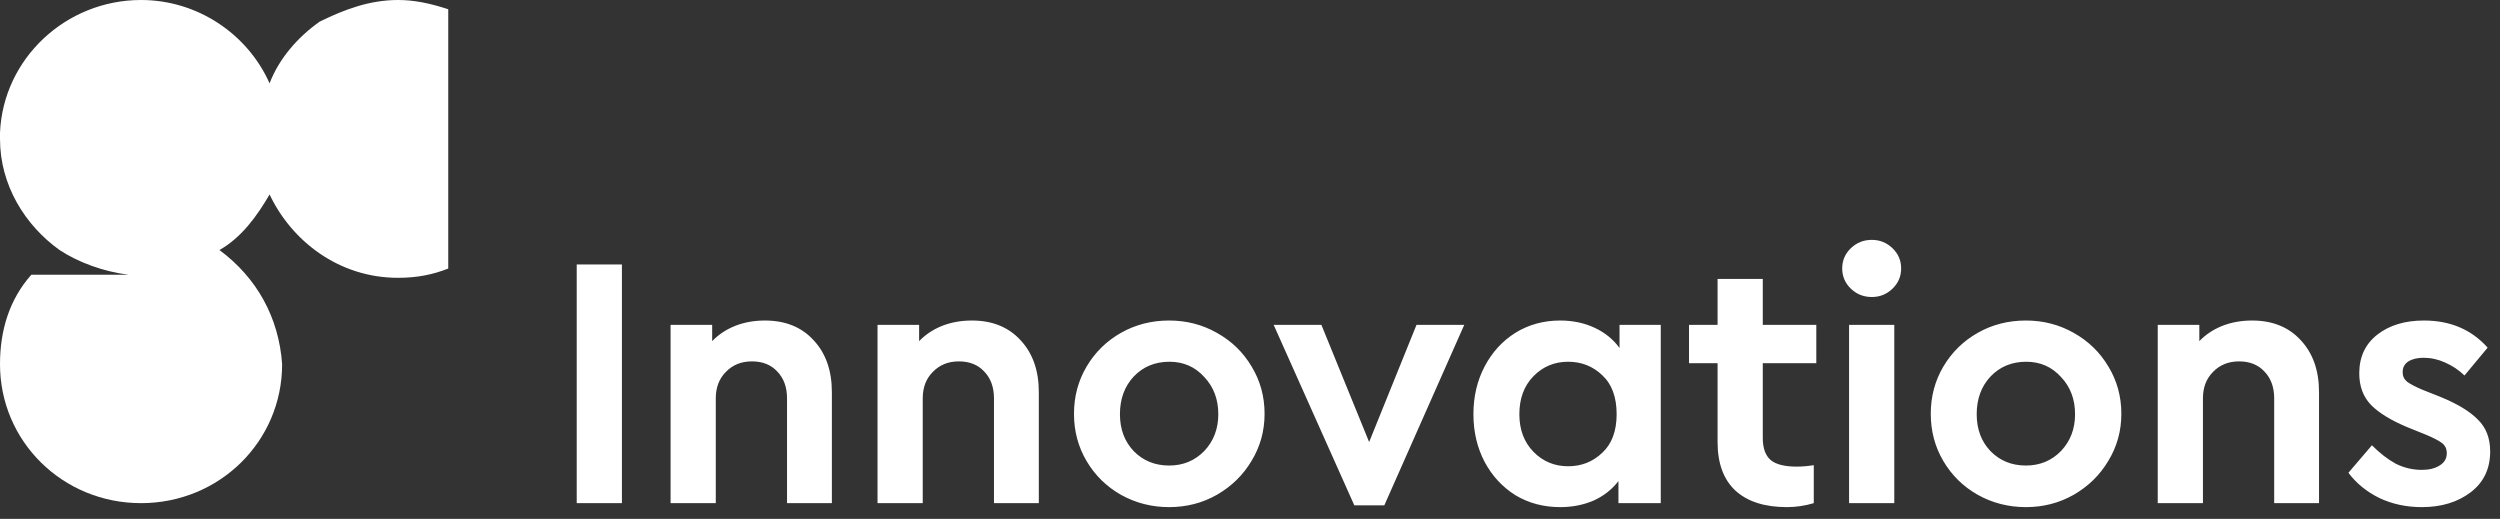 <svg width="159" height="33" viewBox="0 0 159 33" fill="none" xmlns="http://www.w3.org/2000/svg">
<rect x="0" y="0" width="159" height="33" fill="#333333" stroke="none"/>
<path d="M39.554 32H36.679V16.82H39.554V32ZM48.652 20.385C49.956 20.385 50.991 20.807 51.757 21.65C52.524 22.478 52.907 23.574 52.907 24.939V32H50.055V25.33C50.055 24.625 49.848 24.057 49.434 23.628C49.036 23.199 48.499 22.984 47.824 22.984C47.15 22.984 46.598 23.206 46.168 23.651C45.739 24.08 45.524 24.64 45.524 25.33V32H42.649V20.661H45.294V21.696C45.693 21.282 46.176 20.96 46.743 20.73C47.326 20.5 47.962 20.385 48.652 20.385ZM61.814 20.385C63.118 20.385 64.153 20.807 64.919 21.65C65.686 22.478 66.069 23.574 66.069 24.939V32H63.217V25.33C63.217 24.625 63.01 24.057 62.596 23.628C62.198 23.199 61.661 22.984 60.986 22.984C60.312 22.984 59.76 23.206 59.33 23.651C58.901 24.08 58.686 24.64 58.686 25.33V32H55.811V20.661H58.456V21.696C58.855 21.282 59.338 20.96 59.905 20.73C60.488 20.5 61.124 20.385 61.814 20.385ZM74.356 32.253C73.251 32.253 72.232 31.992 71.296 31.471C70.376 30.95 69.648 30.237 69.112 29.332C68.575 28.427 68.306 27.423 68.306 26.319C68.306 25.215 68.575 24.211 69.112 23.306C69.648 22.401 70.376 21.688 71.296 21.167C72.216 20.646 73.236 20.385 74.356 20.385C75.46 20.385 76.472 20.646 77.391 21.167C78.327 21.688 79.063 22.401 79.6 23.306C80.151 24.211 80.427 25.215 80.427 26.319C80.427 27.408 80.151 28.404 79.6 29.309C79.063 30.214 78.327 30.934 77.391 31.471C76.472 31.992 75.46 32.253 74.356 32.253ZM74.356 29.608C75.245 29.608 75.989 29.301 76.587 28.688C77.184 28.059 77.484 27.277 77.484 26.342C77.484 25.391 77.184 24.602 76.587 23.973C76.004 23.329 75.268 23.007 74.379 23.007C73.459 23.007 72.7 23.321 72.102 23.95C71.519 24.579 71.228 25.376 71.228 26.342C71.228 27.293 71.519 28.075 72.102 28.688C72.7 29.301 73.451 29.608 74.356 29.608ZM93.126 20.661L88.043 32.138H86.134L81.005 20.661H84.041L87.077 28.113L90.09 20.661H93.126ZM105.624 20.661V32H102.933V30.597C102.519 31.134 101.99 31.548 101.346 31.839C100.702 32.115 99.996 32.253 99.23 32.253C98.172 32.253 97.221 32 96.378 31.494C95.55 30.973 94.898 30.267 94.423 29.378C93.948 28.473 93.71 27.461 93.71 26.342C93.71 25.223 93.948 24.211 94.423 23.306C94.898 22.401 95.55 21.688 96.378 21.167C97.221 20.646 98.172 20.385 99.23 20.385C100.027 20.385 100.756 20.538 101.415 20.845C102.074 21.152 102.603 21.581 103.002 22.133V20.661H105.624ZM99.736 29.654C100.579 29.654 101.3 29.37 101.898 28.803C102.511 28.236 102.818 27.415 102.818 26.342C102.818 25.253 102.511 24.425 101.898 23.858C101.3 23.291 100.579 23.007 99.736 23.007C98.862 23.007 98.126 23.314 97.528 23.927C96.93 24.54 96.631 25.345 96.631 26.342C96.631 27.323 96.93 28.121 97.528 28.734C98.126 29.347 98.862 29.654 99.736 29.654ZM112.113 23.099V27.86C112.113 28.504 112.281 28.972 112.619 29.263C112.956 29.539 113.508 29.677 114.275 29.677C114.612 29.677 114.972 29.646 115.356 29.585V32C114.788 32.169 114.221 32.253 113.654 32.253C112.228 32.253 111.131 31.9 110.365 31.195C109.613 30.49 109.238 29.462 109.238 28.113V23.099H107.421V20.661H109.238V17.74H112.113V20.661H115.517V23.099H112.113ZM120.476 32H117.601V20.661H120.476V32ZM119.05 15.256C119.556 15.256 119.993 15.432 120.361 15.785C120.729 16.138 120.913 16.567 120.913 17.073C120.913 17.579 120.729 18.008 120.361 18.361C119.993 18.714 119.556 18.89 119.05 18.89C118.529 18.89 118.084 18.714 117.716 18.361C117.348 18.008 117.164 17.579 117.164 17.073C117.164 16.567 117.348 16.138 117.716 15.785C118.084 15.432 118.529 15.256 119.05 15.256ZM128.846 32.253C127.742 32.253 126.722 31.992 125.787 31.471C124.867 30.95 124.138 30.237 123.602 29.332C123.065 28.427 122.797 27.423 122.797 26.319C122.797 25.215 123.065 24.211 123.602 23.306C124.138 22.401 124.867 21.688 125.787 21.167C126.707 20.646 127.726 20.385 128.846 20.385C129.95 20.385 130.962 20.646 131.882 21.167C132.817 21.688 133.553 22.401 134.09 23.306C134.642 24.211 134.918 25.215 134.918 26.319C134.918 27.408 134.642 28.404 134.09 29.309C133.553 30.214 132.817 30.934 131.882 31.471C130.962 31.992 129.95 32.253 128.846 32.253ZM128.846 29.608C129.735 29.608 130.479 29.301 131.077 28.688C131.675 28.059 131.974 27.277 131.974 26.342C131.974 25.391 131.675 24.602 131.077 23.973C130.494 23.329 129.758 23.007 128.869 23.007C127.949 23.007 127.19 23.321 126.592 23.95C126.009 24.579 125.718 25.376 125.718 26.342C125.718 27.293 126.009 28.075 126.592 28.688C127.19 29.301 127.941 29.608 128.846 29.608ZM143.235 20.385C144.539 20.385 145.574 20.807 146.34 21.65C147.107 22.478 147.49 23.574 147.49 24.939V32H144.638V25.33C144.638 24.625 144.431 24.057 144.017 23.628C143.619 23.199 143.082 22.984 142.407 22.984C141.733 22.984 141.181 23.206 140.751 23.651C140.322 24.08 140.107 24.64 140.107 25.33V32H137.232V20.661H139.877V21.696C140.276 21.282 140.759 20.96 141.326 20.73C141.909 20.5 142.545 20.385 143.235 20.385ZM154.166 20.385C155.838 20.385 157.187 20.96 158.214 22.11L156.742 23.881C156.374 23.528 155.96 23.252 155.5 23.053C155.056 22.854 154.603 22.754 154.143 22.754C153.745 22.754 153.423 22.831 153.177 22.984C152.932 23.137 152.809 23.367 152.809 23.674C152.809 23.919 152.901 24.119 153.085 24.272C153.285 24.425 153.622 24.602 154.097 24.801L155.201 25.238C156.29 25.683 157.087 26.166 157.593 26.687C158.115 27.193 158.375 27.868 158.375 28.711C158.375 29.815 157.961 30.681 157.133 31.31C156.305 31.939 155.27 32.253 154.028 32.253C153.047 32.253 152.15 32.061 151.337 31.678C150.525 31.279 149.865 30.743 149.359 30.068L150.854 28.32C151.36 28.826 151.866 29.217 152.372 29.493C152.894 29.754 153.446 29.884 154.028 29.884C154.488 29.884 154.864 29.792 155.155 29.608C155.462 29.424 155.615 29.163 155.615 28.826C155.615 28.55 155.516 28.335 155.316 28.182C155.117 28.029 154.78 27.852 154.304 27.653L153.108 27.17C152.081 26.741 151.314 26.273 150.808 25.767C150.302 25.246 150.049 24.571 150.049 23.743C150.049 22.7 150.433 21.88 151.199 21.282C151.966 20.684 152.955 20.385 154.166 20.385Z" fill="white"/>
<path d="M25.319 0C23.525 0 21.93 0.589 20.335 1.374C18.939 2.356 17.743 3.73 17.145 5.301C15.75 2.16 12.56 0 8.971 0C4.187 0 0.199 3.73 0 8.442C0 8.638 0 8.638 0 8.834C0 11.779 1.595 14.331 3.788 15.902C4.984 16.687 6.579 17.276 8.174 17.472H1.994C0.598 19.043 0 21.006 0 23.166C0 28.074 3.987 32 8.971 32C13.955 32 17.943 28.074 17.943 23.166C17.743 20.221 16.348 17.669 13.955 15.902C15.351 15.117 16.348 13.742 17.145 12.368C18.541 15.313 21.531 17.669 25.319 17.669C26.515 17.669 27.512 17.472 28.509 17.08V0.589C27.313 0.196 26.316 0 25.319 0Z" fill="white"/>
</svg>
